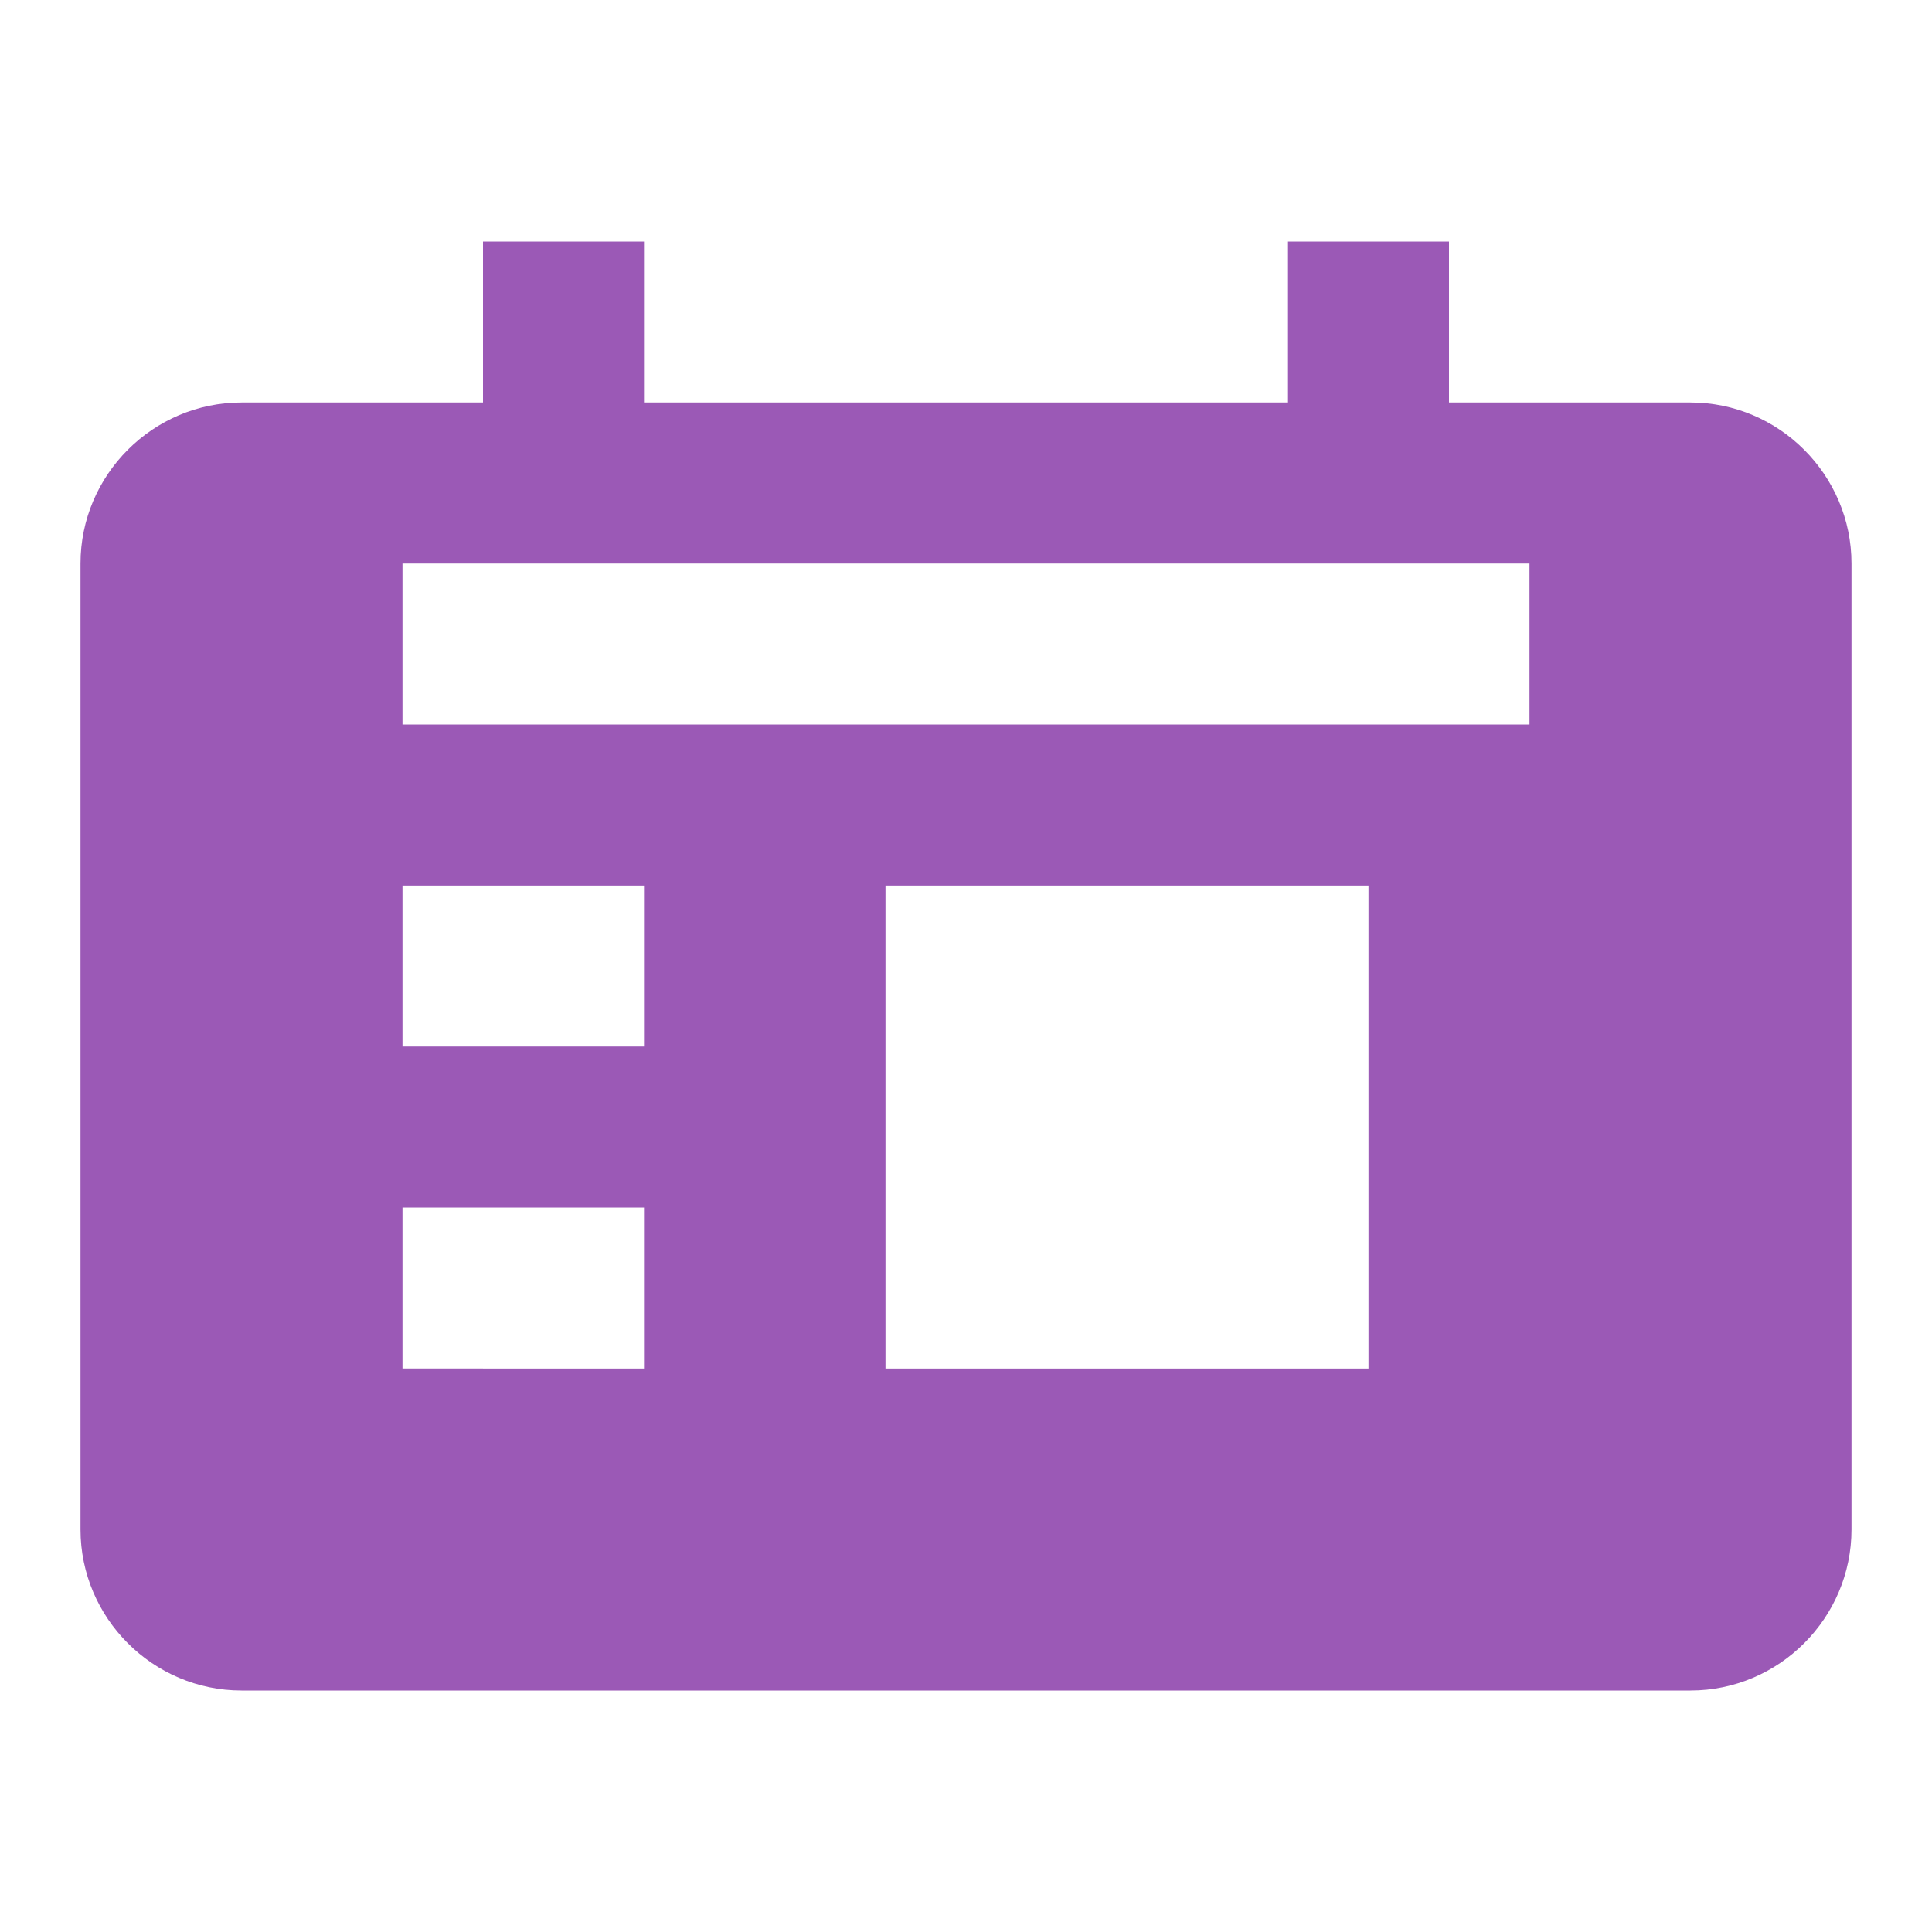 <svg xmlns="http://www.w3.org/2000/svg" width="32" height="32" viewBox="0 0 24 24" fill="#9b59b6"><path d="M21 5h-3V3h-2v2h-8V3H6v2H3C1.9 5 1 5.9 1 7v12c0 1.1.9 2 2 2h18c1.1 0 2-.9 2-2V7c0-1.1-.9-2-2-2zM5 7h14v2H5V7zm0 4h3v2H5v-2zm0 4h3v2H5v-2zm12 2h-6v-6h6v6z"/></svg> 